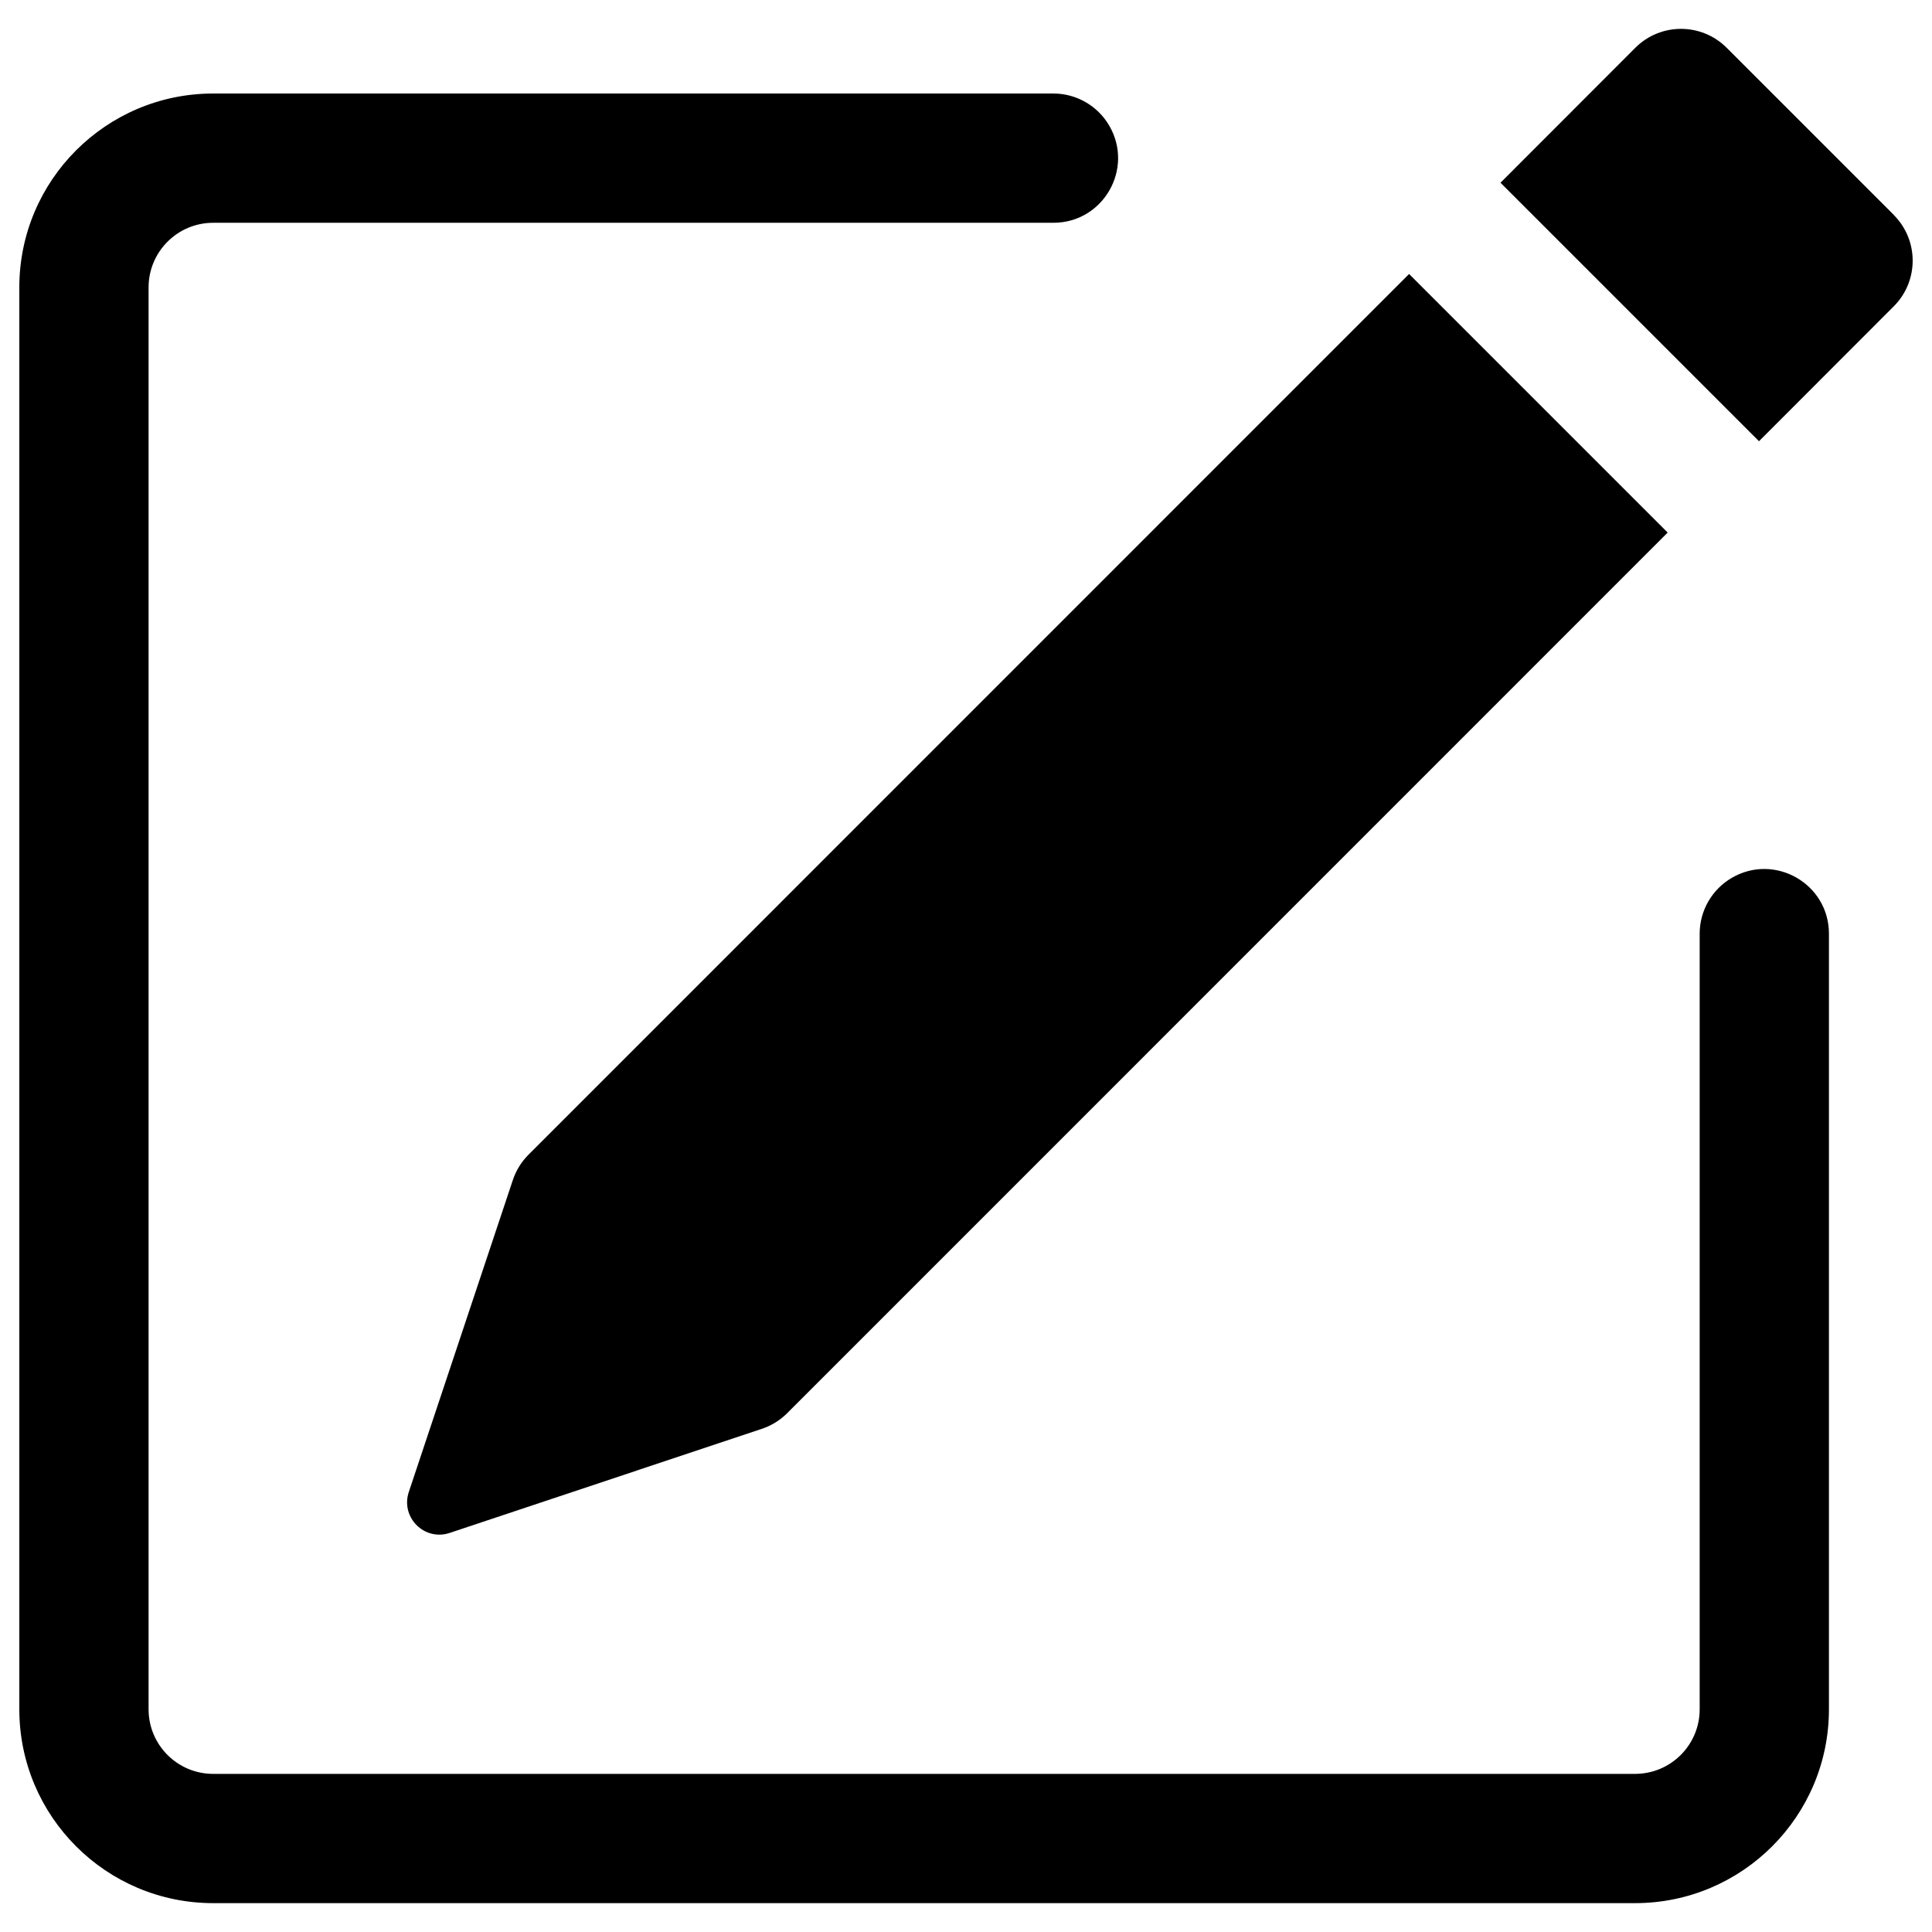 <svg xmlns="http://www.w3.org/2000/svg" fill="currentColor" class="bi bi-pencil-square" viewBox="0 0 64 64" id="Pencil-Square--Streamline-Bootstrap.svg" height="64" width="64"><desc>Pencil Square Streamline Icon: https://streamlinehq.com</desc><path d="M62.735 7.123C63.568 7.959 63.568 9.311 62.735 10.146L58.269 14.616L49.706 6.053L54.172 1.583C55.008 0.747 56.363 0.747 57.199 1.583L62.735 7.119ZM55.242 17.64L46.678 9.076L17.506 38.252C17.27 38.488 17.093 38.775 16.988 39.092L13.541 49.428C13.282 50.21 13.966 50.98 14.773 50.814C14.814 50.805 14.855 50.794 14.894 50.781L25.231 47.334C25.546 47.23 25.834 47.054 26.07 46.82L55.242 17.644Z" stroke-width="1"></path><path fill-rule="evenodd" d="M0.64 56.622C0.64 60.169 3.516 63.044 7.063 63.044H54.163C57.71 63.044 60.586 60.168 60.586 56.622V30.93C60.586 29.282 58.802 28.252 57.374 29.076C56.712 29.459 56.304 30.166 56.304 30.93V56.622C56.304 57.804 55.346 58.762 54.163 58.762H7.063C5.88 58.762 4.922 57.804 4.922 56.622V9.521C4.922 8.339 5.88 7.38 7.063 7.38H34.895C36.543 7.38 37.573 5.596 36.749 4.169C36.366 3.506 35.66 3.098 34.895 3.098H7.063C3.516 3.098 0.64 5.974 0.64 9.521Z" stroke-width="1"></path></svg>